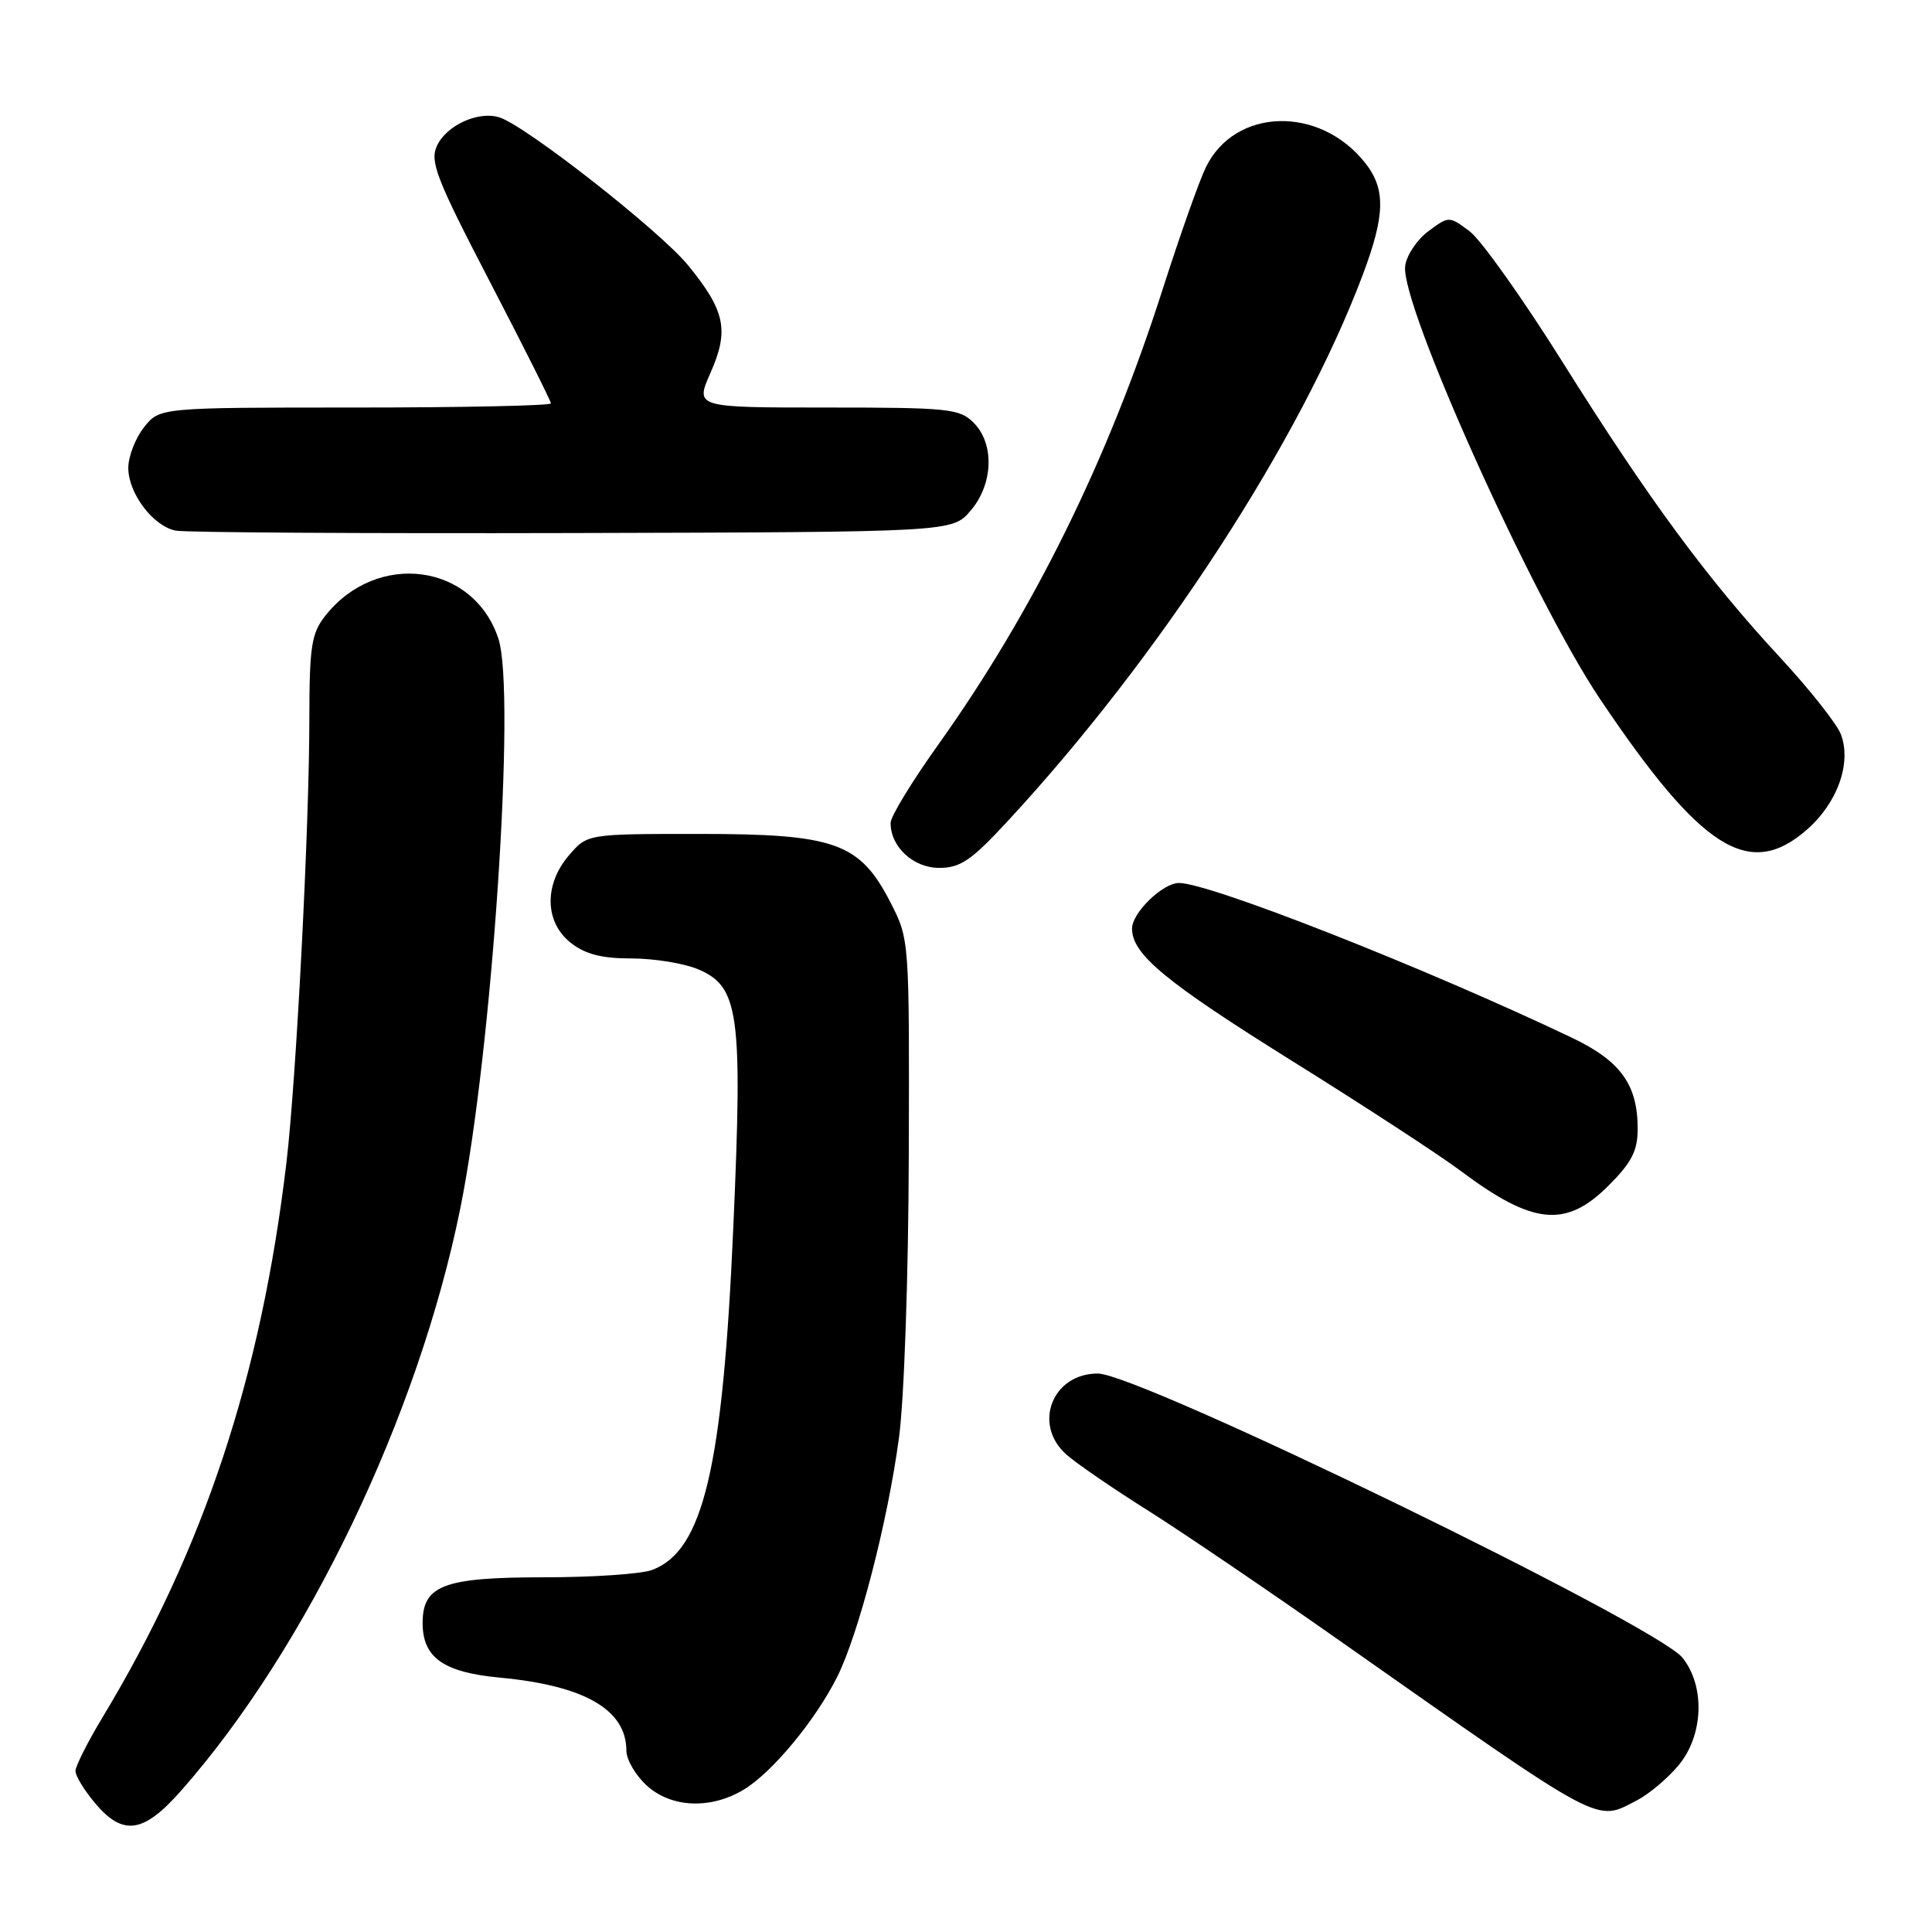 <?xml version="1.0" encoding="UTF-8" standalone="no"?>
<!DOCTYPE svg PUBLIC "-//W3C//DTD SVG 1.1//EN" "http://www.w3.org/Graphics/SVG/1.1/DTD/svg11.dtd" >
<svg xmlns="http://www.w3.org/2000/svg" xmlns:xlink="http://www.w3.org/1999/xlink" version="1.1" viewBox="0 0 256 256">
 <g >
 <path fill="currentColor"
d=" M 24.02 237.25 C 40.67 218.37 55.43 187.58 60.99 160.13 C 65.20 139.34 68.39 91.73 66.04 84.63 C 62.74 74.62 49.92 72.94 43.09 81.61 C 41.26 83.94 41.00 85.64 40.99 95.38 C 40.98 109.71 39.25 143.07 37.96 154.00 C 34.60 182.40 27.01 205.30 13.59 227.55 C 11.62 230.82 10.00 234.03 10.00 234.67 C 10.00 235.32 11.17 237.23 12.59 238.92 C 16.30 243.33 19.01 242.94 24.02 237.25 Z  M 216.93 238.54 C 218.49 237.73 220.94 235.67 222.38 233.96 C 225.71 230.00 225.98 223.51 222.96 219.68 C 219.57 215.36 150.95 182.00 145.46 182.00 C 139.46 182.00 136.82 188.68 141.25 192.69 C 142.49 193.81 147.32 197.14 152.00 200.08 C 156.68 203.03 168.15 210.82 177.50 217.39 C 212.93 242.28 211.33 241.43 216.93 238.54 Z  M 98.59 237.11 C 102.36 234.81 108.01 227.99 110.91 222.24 C 113.76 216.57 117.63 201.65 119.12 190.50 C 119.81 185.39 120.37 169.17 120.42 152.98 C 120.50 124.46 120.50 124.46 117.99 119.57 C 113.92 111.66 110.67 110.50 92.66 110.50 C 77.83 110.50 77.83 110.50 75.41 113.31 C 72.06 117.20 72.16 122.19 75.63 124.93 C 77.56 126.44 79.72 127.00 83.67 127.00 C 86.64 127.00 90.60 127.64 92.47 128.42 C 97.93 130.71 98.42 134.20 97.17 162.55 C 95.77 194.55 93.19 205.46 86.43 208.02 C 85.02 208.56 78.60 209.00 72.16 209.00 C 58.79 209.00 56.00 210.04 56.00 215.06 C 56.00 219.64 58.76 221.59 66.19 222.29 C 77.46 223.34 83.00 226.54 83.00 231.98 C 83.00 233.14 84.19 235.20 85.65 236.55 C 88.90 239.56 94.19 239.79 98.59 237.11 Z  M 213.12 157.12 C 216.22 154.02 217.00 152.49 217.00 149.57 C 217.00 143.72 214.74 140.59 208.30 137.51 C 188.89 128.26 160.30 117.00 156.22 117.00 C 154.07 117.00 150.00 120.95 150.00 123.04 C 150.00 126.46 154.43 130.11 171.27 140.62 C 180.75 146.53 190.76 153.06 193.52 155.13 C 203.11 162.32 207.47 162.76 213.12 157.12 Z  M 133.50 108.83 C 153.65 87.07 172.31 58.36 180.56 36.45 C 183.55 28.50 183.63 25.07 180.91 21.61 C 174.88 13.95 163.63 14.25 159.78 22.17 C 158.89 24.00 156.31 31.30 154.04 38.39 C 146.81 60.97 136.91 81.04 124.26 98.76 C 120.83 103.57 118.01 108.19 118.01 109.03 C 117.99 112.20 121.01 115.00 124.45 115.00 C 127.25 115.00 128.70 114.02 133.50 108.83 Z  M 239.44 109.92 C 243.49 106.37 245.36 101.09 243.93 97.31 C 243.40 95.92 239.78 91.34 235.89 87.14 C 226.22 76.71 218.42 66.11 207.07 48.01 C 201.79 39.59 196.24 31.78 194.74 30.65 C 192.00 28.61 192.00 28.61 189.25 30.65 C 187.74 31.78 186.36 33.85 186.19 35.27 C 185.57 40.42 203.11 79.36 212.01 92.62 C 225.45 112.62 231.80 116.63 239.44 109.92 Z  M 128.59 67.69 C 131.62 64.17 131.81 58.81 129.00 56.00 C 127.15 54.15 125.67 54.00 109.56 54.00 C 92.11 54.00 92.11 54.00 94.14 49.41 C 96.64 43.77 96.10 41.19 91.19 35.17 C 87.47 30.61 69.69 16.67 66.17 15.55 C 63.38 14.67 59.14 16.61 57.89 19.34 C 56.94 21.42 57.83 23.70 64.90 37.31 C 69.36 45.89 73.00 53.15 73.00 53.45 C 73.00 53.75 61.33 54.00 47.07 54.00 C 21.15 54.00 21.15 54.00 19.07 56.63 C 17.93 58.08 17.00 60.50 17.00 62.00 C 17.00 65.37 20.28 69.71 23.27 70.31 C 24.50 70.56 48.15 70.70 75.84 70.63 C 126.17 70.50 126.17 70.50 128.59 67.69 Z "/>
</g>
</svg>